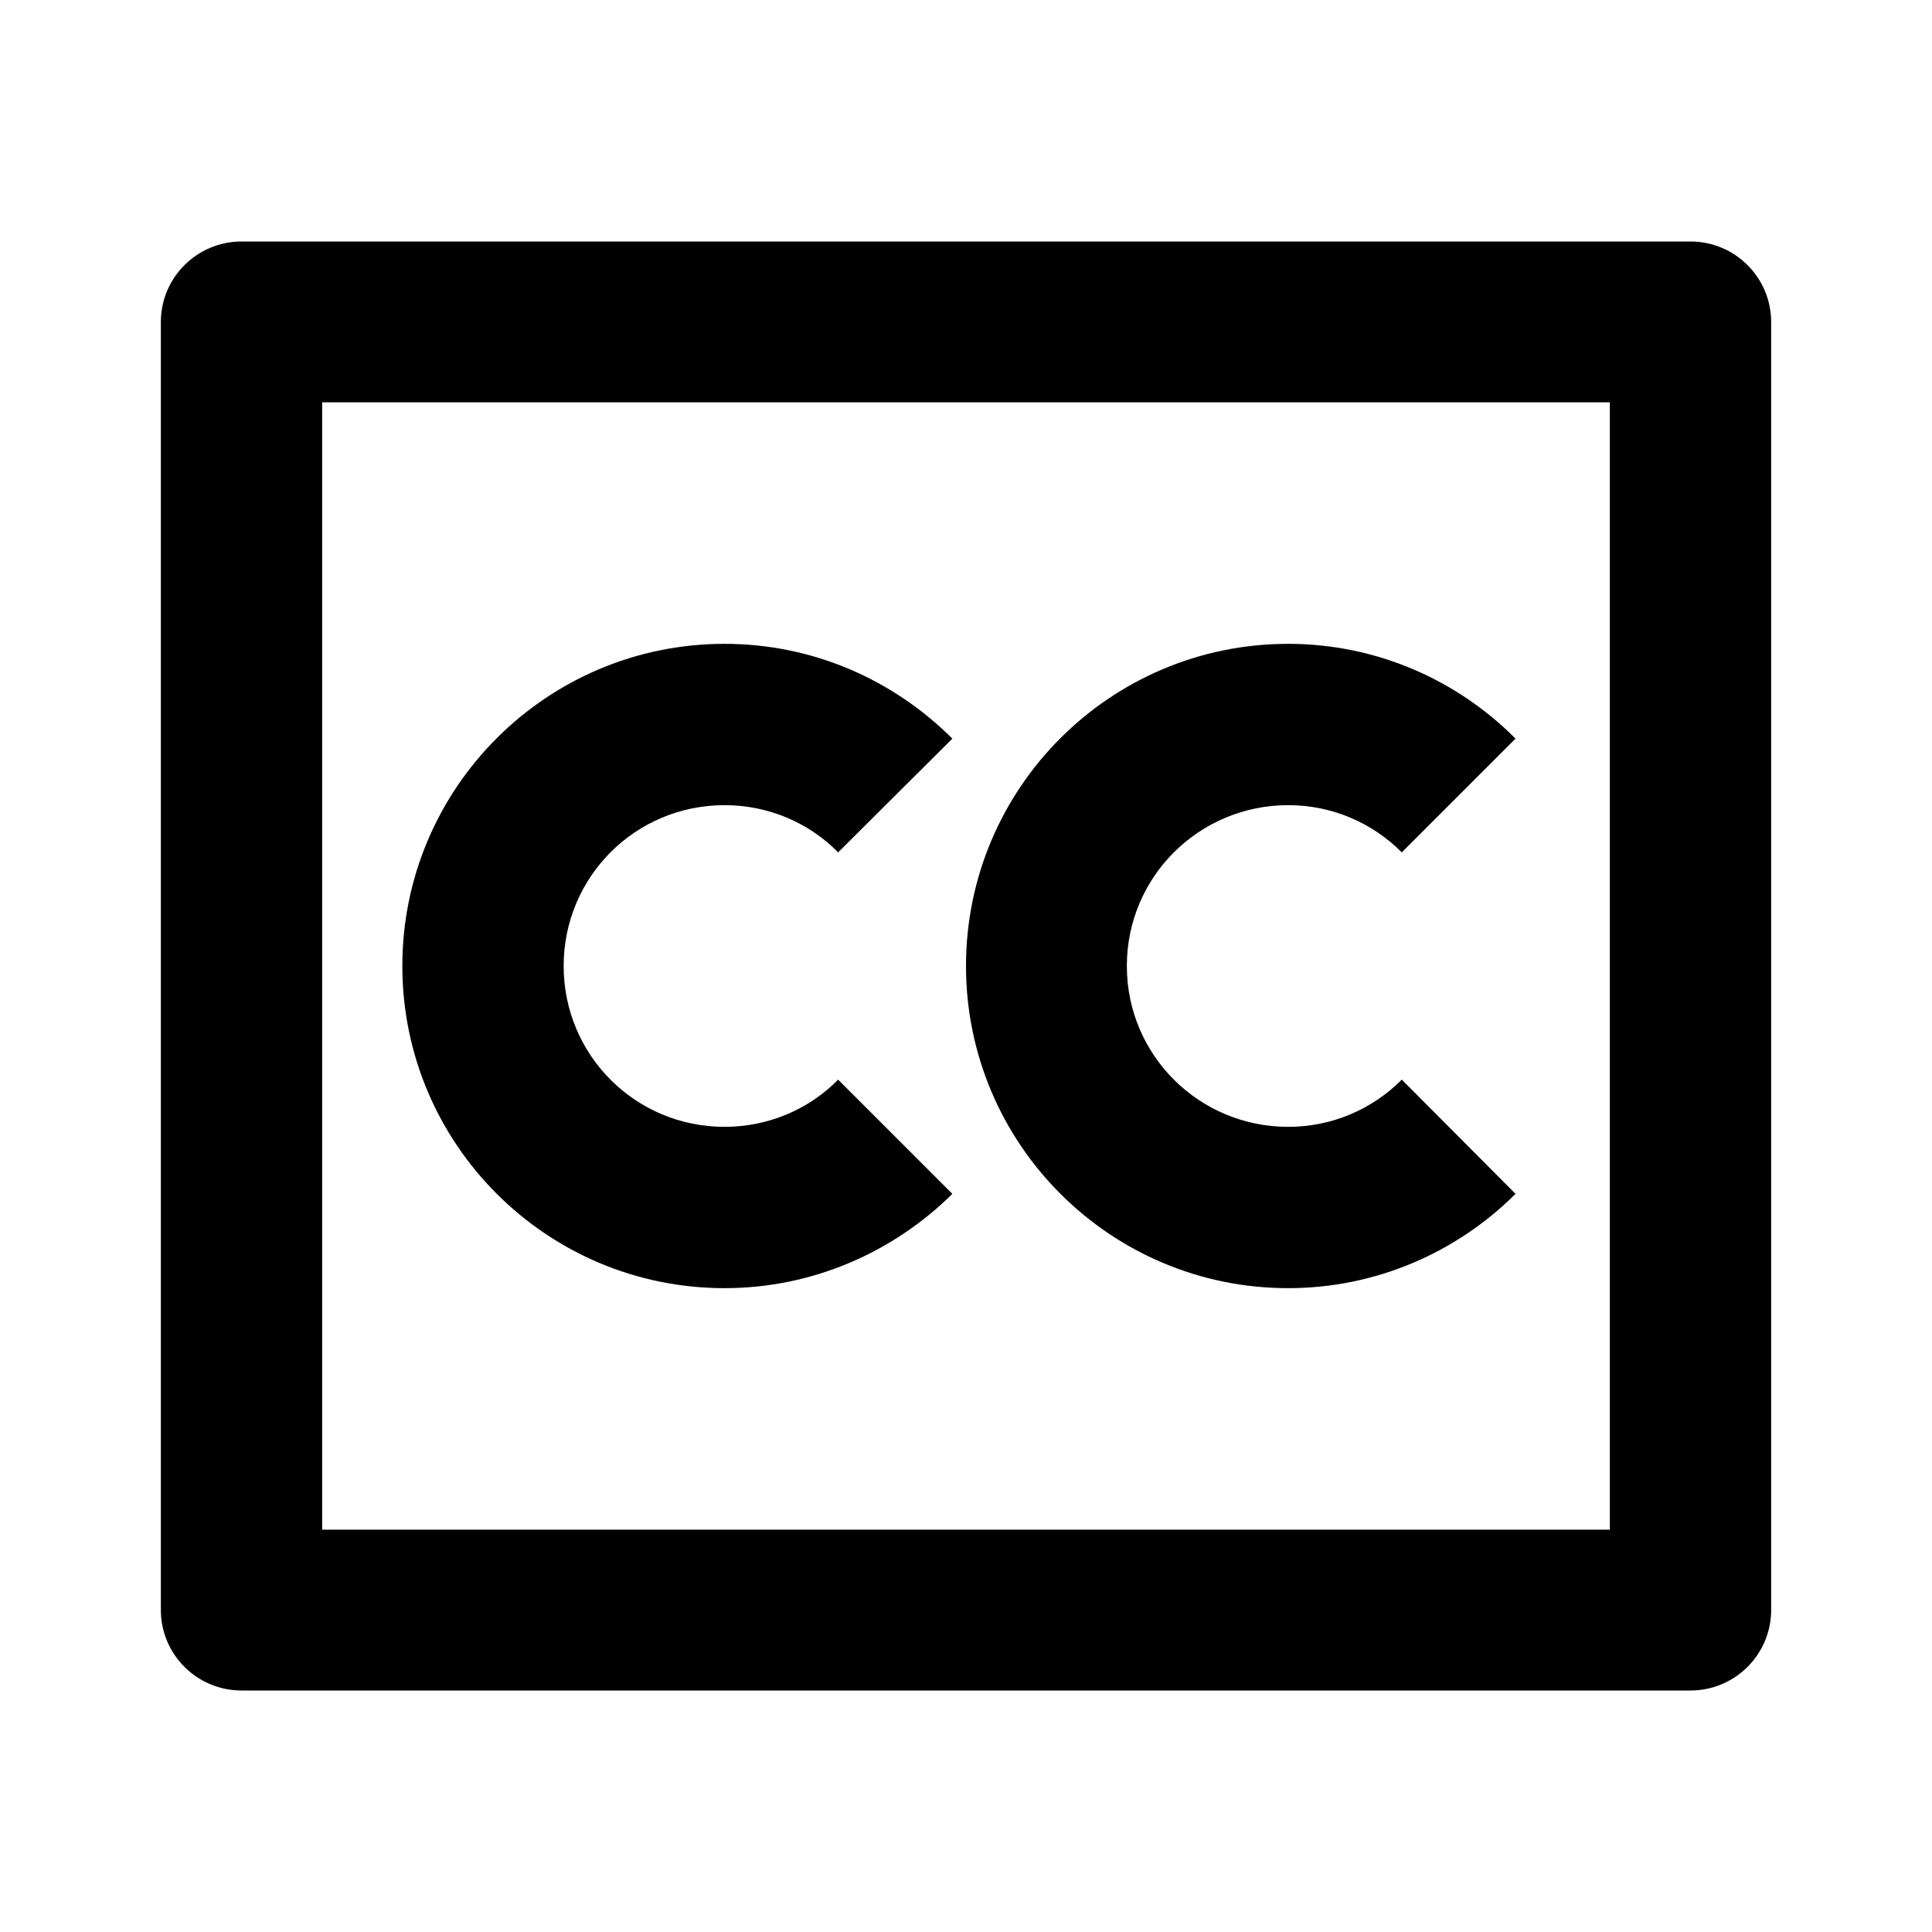 <?xml version="1.0" encoding="UTF-8"?>
<svg xmlns="http://www.w3.org/2000/svg" xmlns:xlink="http://www.w3.org/1999/xlink" width="16" height="16" viewBox="0 0 16 16" version="1.1">
<g id="surface1">
<path style=" stroke:none;fill-rule:nonzero;fill:rgb(0%,0%,0%);fill-opacity:1;" d="M 14 2 C 14.367 2 14.668 2.297 14.668 2.668 L 14.668 13.332 C 14.668 13.703 14.367 14 14 14 L 2 14 C 1.633 14 1.332 13.703 1.332 13.332 L 1.332 2.668 C 1.332 2.297 1.633 2 2 2 Z M 13.332 3.332 L 2.668 3.332 L 2.668 12.668 L 13.332 12.668 Z M 6 5.332 C 6.738 5.332 7.402 5.633 7.887 6.117 L 6.941 7.059 C 6.703 6.816 6.367 6.668 6 6.668 C 5.262 6.668 4.668 7.262 4.668 8 C 4.668 8.738 5.262 9.332 6 9.332 C 6.367 9.332 6.703 9.184 6.941 8.941 L 7.887 9.887 C 7.402 10.367 6.734 10.668 6 10.668 C 4.527 10.668 3.332 9.473 3.332 8 C 3.332 6.527 4.527 5.332 6 5.332 Z M 10.668 5.332 C 11.402 5.332 12.07 5.633 12.551 6.117 L 11.609 7.059 C 11.367 6.816 11.035 6.668 10.668 6.668 C 9.93 6.668 9.332 7.262 9.332 8 C 9.332 8.738 9.93 9.332 10.668 9.332 C 11.035 9.332 11.367 9.184 11.609 8.941 L 12.551 9.887 C 12.07 10.367 11.402 10.668 10.668 10.668 C 9.195 10.668 8 9.473 8 8 C 8 6.527 9.195 5.332 10.668 5.332 Z M 10.668 5.332 "/>
</g>
</svg>
